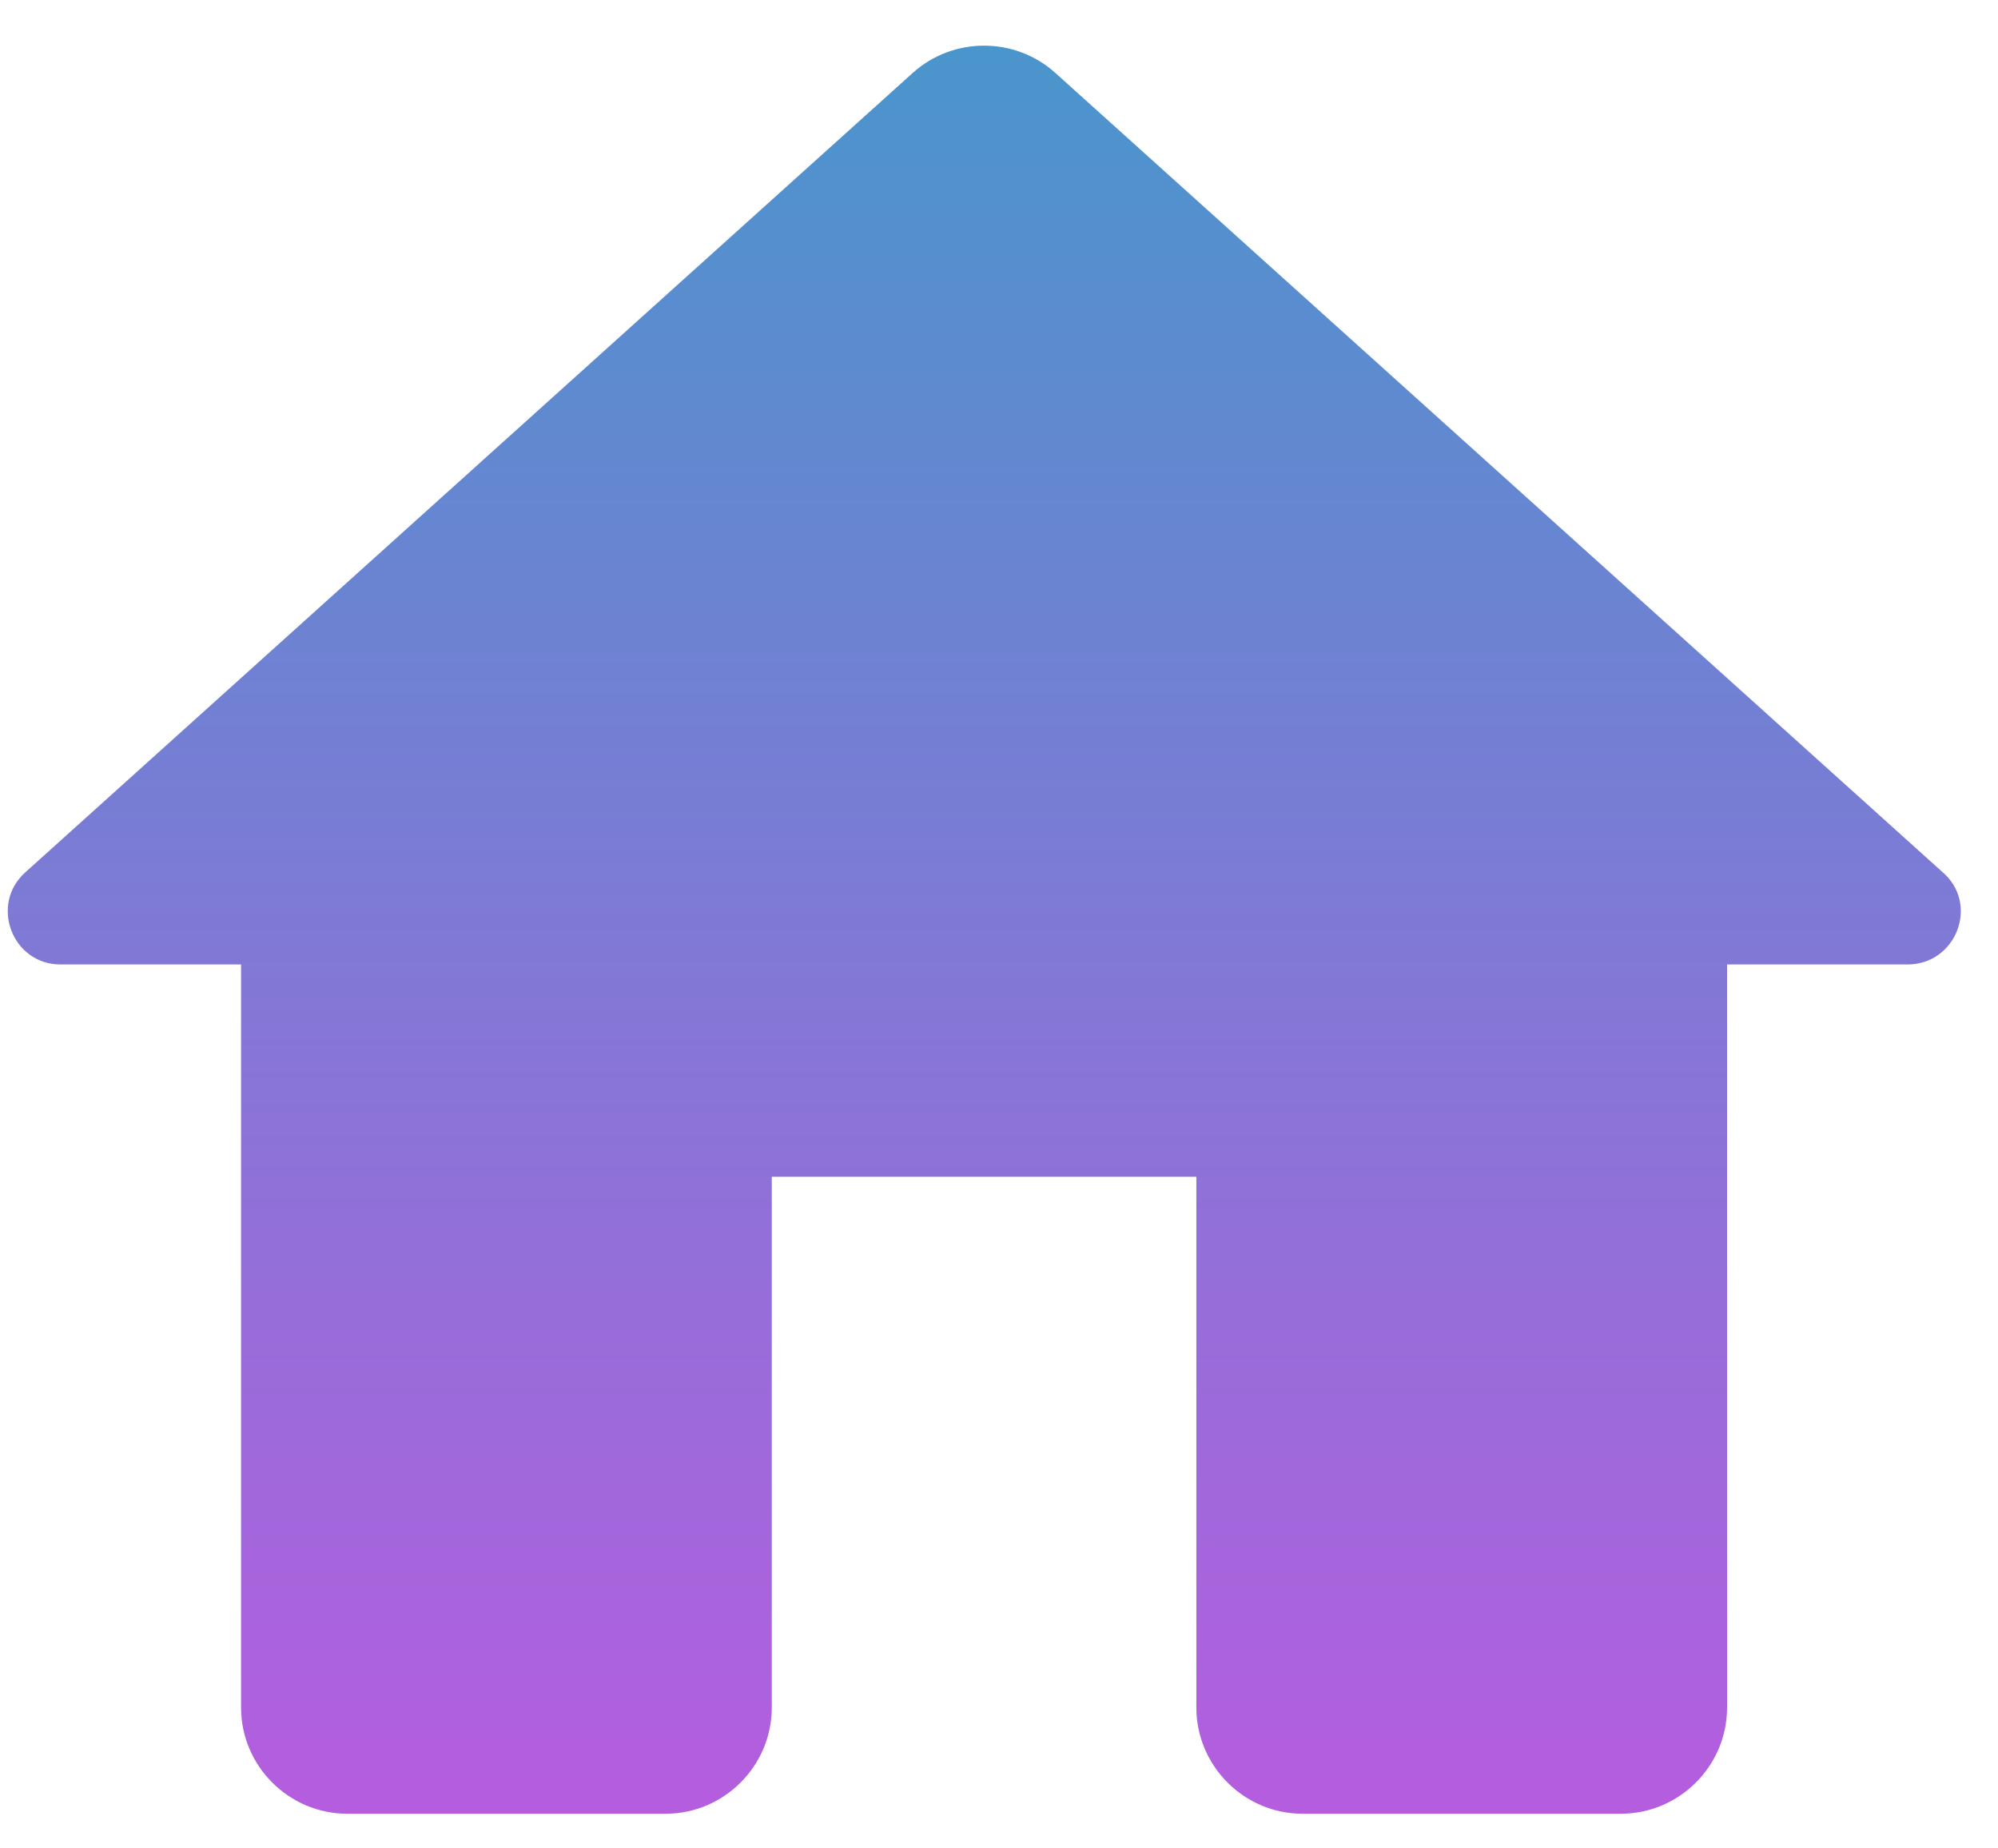 <svg width="40" height="37" viewBox="0 0 40 37" fill="none" xmlns="http://www.w3.org/2000/svg">
<path d="M15.451 34.181V23.556H23.951V34.181C23.951 35.349 24.907 36.306 26.076 36.306H32.451C33.619 36.306 34.576 35.349 34.576 34.181V19.306H38.188C39.166 19.306 39.633 18.094 38.889 17.457L21.124 1.456C20.317 0.733 19.084 0.733 18.277 1.456L0.512 17.457C-0.211 18.094 0.236 19.306 1.213 19.306H4.826V34.181C4.826 35.349 5.782 36.306 6.951 36.306H13.326C14.494 36.306 15.451 35.349 15.451 34.181Z" fill="url(#paint0_linear_23_89)"/>
<defs>
<linearGradient id="paint0_linear_23_89" x1="19.705" y1="0.914" x2="19.705" y2="36.306" gradientUnits="userSpaceOnUse">
<stop stop-color="#4A95CC"/>
<stop offset="1" stop-color="#B55DDF"/>
</linearGradient>
</defs>
</svg>

